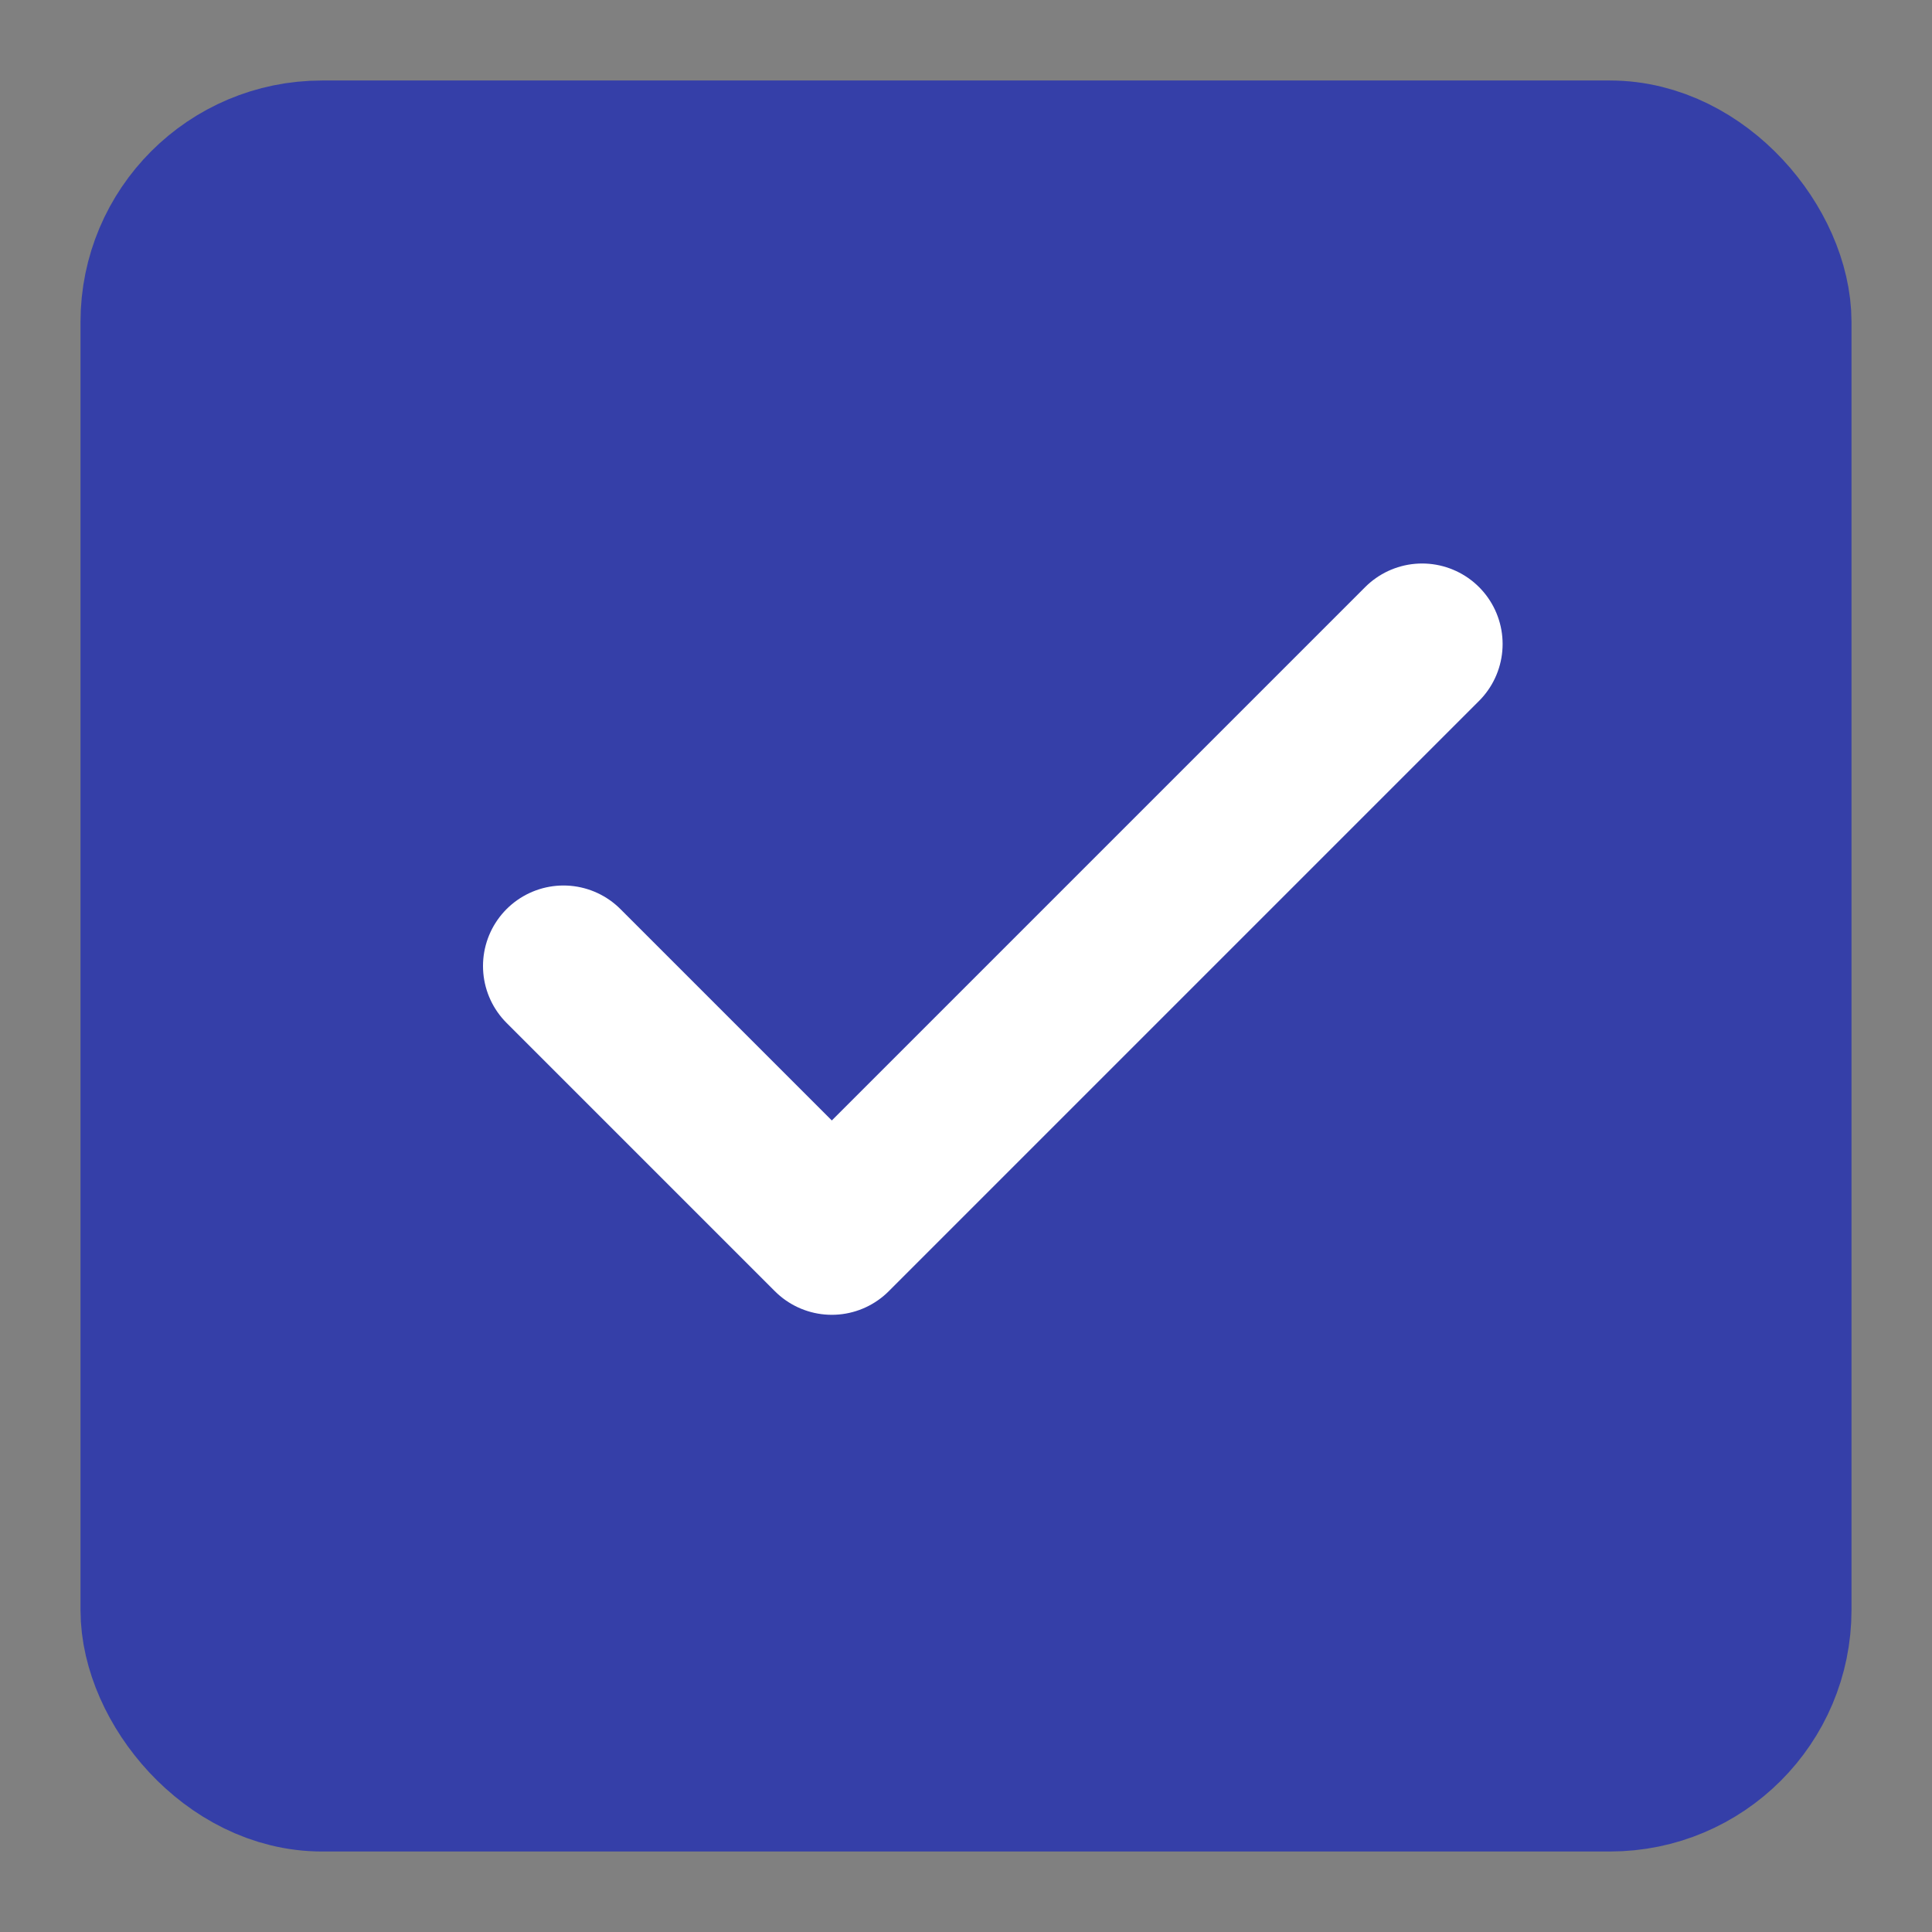 <svg width="24" height="24" viewBox="0 0 24 24" fill="none" xmlns="http://www.w3.org/2000/svg">
<rect x="0" y="0" width="24" height="24" fill="#808080" stroke="none"/>
<rect x="2" y="2" width="20" height="20" rx="2" fill="#353FA8" stroke="#353FA8" stroke-width="2"/>
<path d="M17.666 8L10.333 15.333L7 12" stroke="white" stroke-width="2" stroke-linecap="round" stroke-linejoin="round"/>
</svg>
